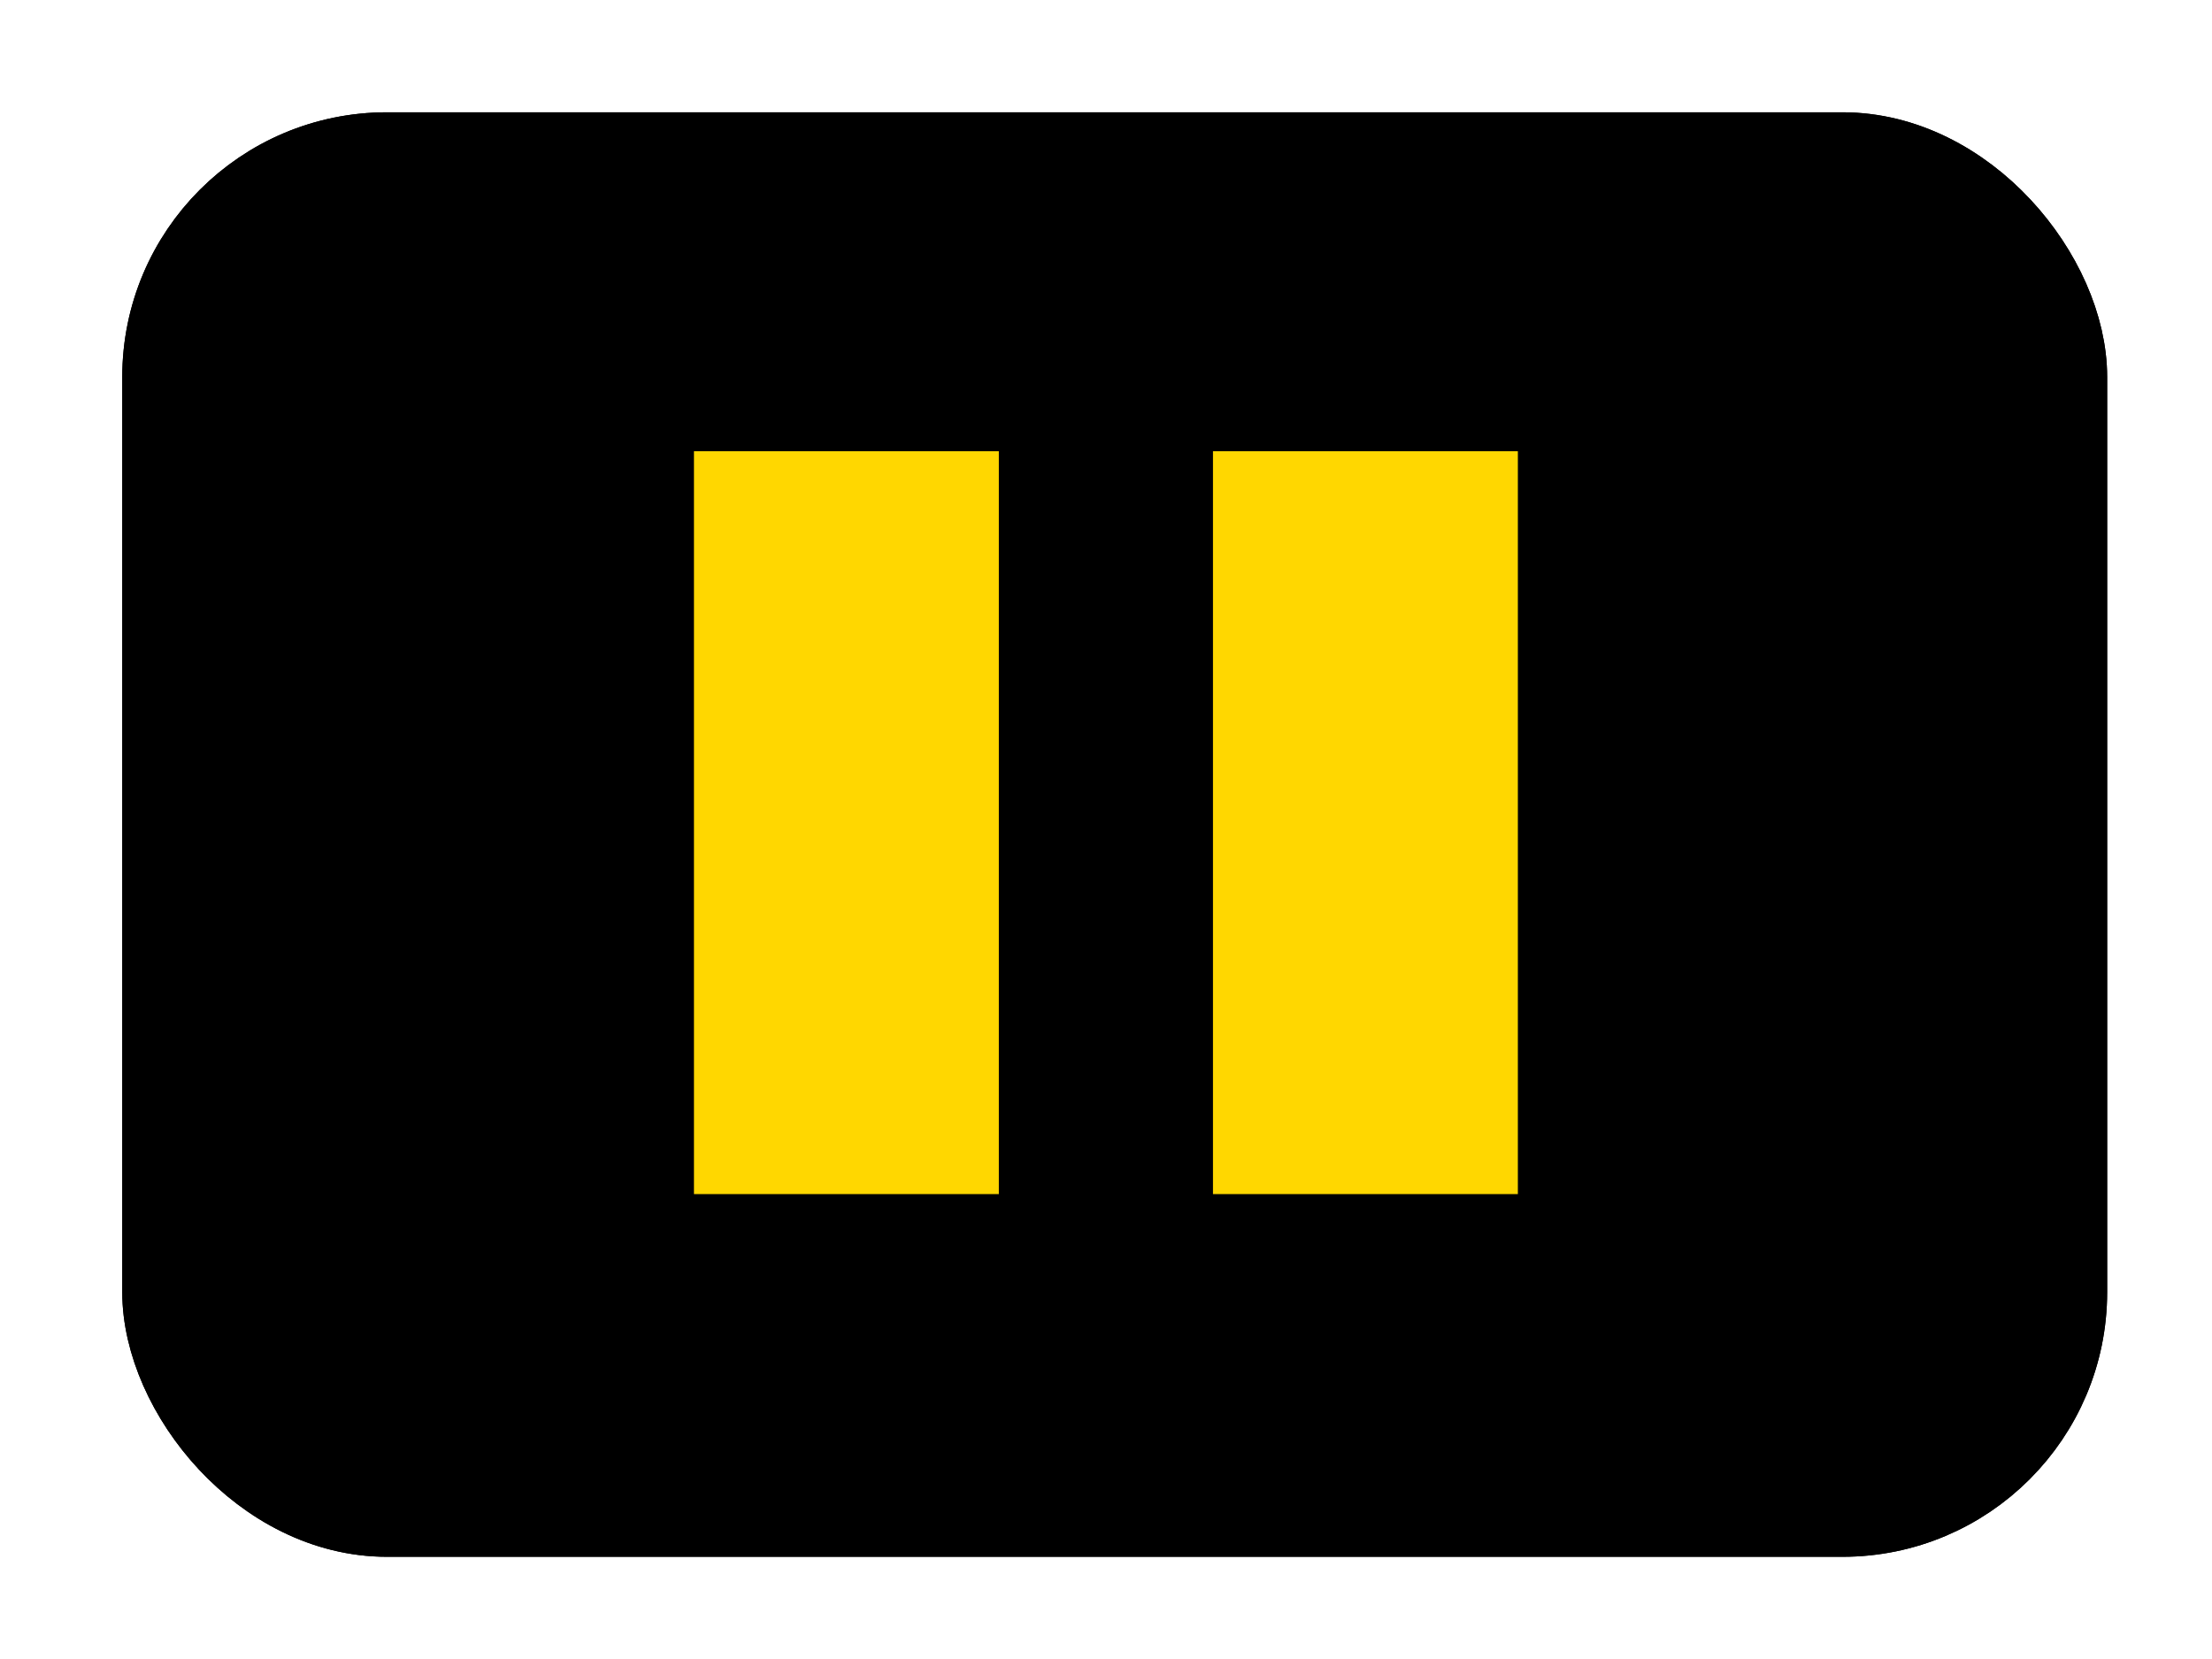 <?xml version="1.0" encoding="UTF-8" standalone="no"?>
<!-- Created with Inkscape (http://www.inkscape.org/) -->

<svg
   xmlns:dc="http://purl.org/dc/elements/1.1/"
   xmlns:cc="http://creativecommons.org/ns#"
   xmlns:rdf="http://www.w3.org/1999/02/22-rdf-syntax-ns#"
   xmlns:svg="http://www.w3.org/2000/svg"
   xmlns="http://www.w3.org/2000/svg"
   xmlns:sodipodi="http://sodipodi.sourceforge.net/DTD/sodipodi-0.dtd"
   xmlns:inkscape="http://www.inkscape.org/namespaces/inkscape"
   width="64"
   height="48"
   id="svg3052"
   version="1.1"
   inkscape:version="0.91 r13725"
   sodipodi:docname="blank-stream.svg">
  <defs
     id="defs3054" />
  <sodipodi:namedview
     id="base"
     pagecolor="#ffffff"
     bordercolor="#666666"
     borderopacity="1.0"
     inkscape:pageopacity="0.0"
     inkscape:pageshadow="2"
     inkscape:zoom="5.544571"
     inkscape:cx="-41.27408"
     inkscape:cy="-8.7808317"
     inkscape:document-units="px"
     inkscape:current-layer="layer1"
     showgrid="false"
     inkscape:window-width="1912"
     inkscape:window-height="1156"
     inkscape:window-x="0"
     inkscape:window-y="20"
     inkscape:window-maximized="0"
     showguides="true"
     inkscape:guide-bbox="true"
     inkscape:snap-to-guides="true"
     inkscape:snap-global="true" />
  <g
     inkscape:label="Layer 1"
     inkscape:groupmode="layer"
     id="layer1"
     transform="translate(0,-1004.362)">
    <g
       id="g8261"
       transform="matrix(0.339,0,0,0.339,-158.807,918.411)">
      <g
         transform="translate(206.816,216.255)"
         id="g8240"
         style="fill:#000000">
        <rect
           style="opacity:1;fill:#000000;fill-opacity:1;fill-rule:evenodd;stroke:#000000;stroke-width:6.613;stroke-linecap:butt;stroke-linejoin:round;stroke-miterlimit:4;stroke-dasharray:none;stroke-dashoffset:0;stroke-opacity:1"
           id="rect8242"
           width="162.794"
           height="116.673"
           x="275.383"
           y="50.178"
           ry="19.286"
           rx="19.286" />
      </g>
      <g
         id="g8210"
         transform="matrix(0.783,0,0,1,423.477,218.193)" />
      <g
         id="g8222"
         transform="matrix(0.452,0,0,0.452,457.789,297.342)" />
    </g>
    <g
       transform="matrix(0.339,0,0,0.339,-158.807,918.411)"
       id="g18395"
       style="fill:none">
      <g
         style="fill:none"
         id="g18397"
         transform="translate(206.816,216.255)">
        <rect
           rx="19.286"
           ry="19.286"
           y="50.178"
           x="275.383"
           height="116.673"
           width="162.794"
           id="rect18399"
           style="opacity:1;fill:none;fill-opacity:1;fill-rule:evenodd;stroke:#000000;stroke-width:6.613;stroke-linecap:butt;stroke-linejoin:round;stroke-miterlimit:4;stroke-dasharray:none;stroke-dashoffset:0;stroke-opacity:1" />
      </g>
      <g
         transform="matrix(0.783,0,0,1,423.477,218.193)"
         id="g18401"
         style="fill:none" />
      <g
         transform="matrix(0.452,0,0,0.452,457.789,297.342)"
         id="g18403"
         style="fill:none" />
    </g>
    <g
       id="g18452"
       transform="matrix(1.904,0,0,1.904,2.712,-945.992)">
      <rect
         ry="0"
         rx="0"
         y="1031.202"
         x="9.121"
         height="11.289"
         width="4.633"
         id="rect18448"
         style="opacity:1;fill:#ffd700;fill-opacity:1;fill-rule:evenodd;stroke:none;stroke-width:1.492;stroke-linecap:butt;stroke-linejoin:round;stroke-miterlimit:4;stroke-dasharray:none;stroke-dashoffset:0;stroke-opacity:1" />
      <rect
         style="opacity:1;fill:#ffd700;fill-opacity:1;fill-rule:evenodd;stroke:none;stroke-width:1.492;stroke-linecap:butt;stroke-linejoin:round;stroke-miterlimit:4;stroke-dasharray:none;stroke-dashoffset:0;stroke-opacity:1"
         id="rect18450"
         width="4.633"
         height="11.289"
         x="17.008"
         y="1031.202"
         rx="0"
         ry="0" />
    </g>
  </g>
</svg>
